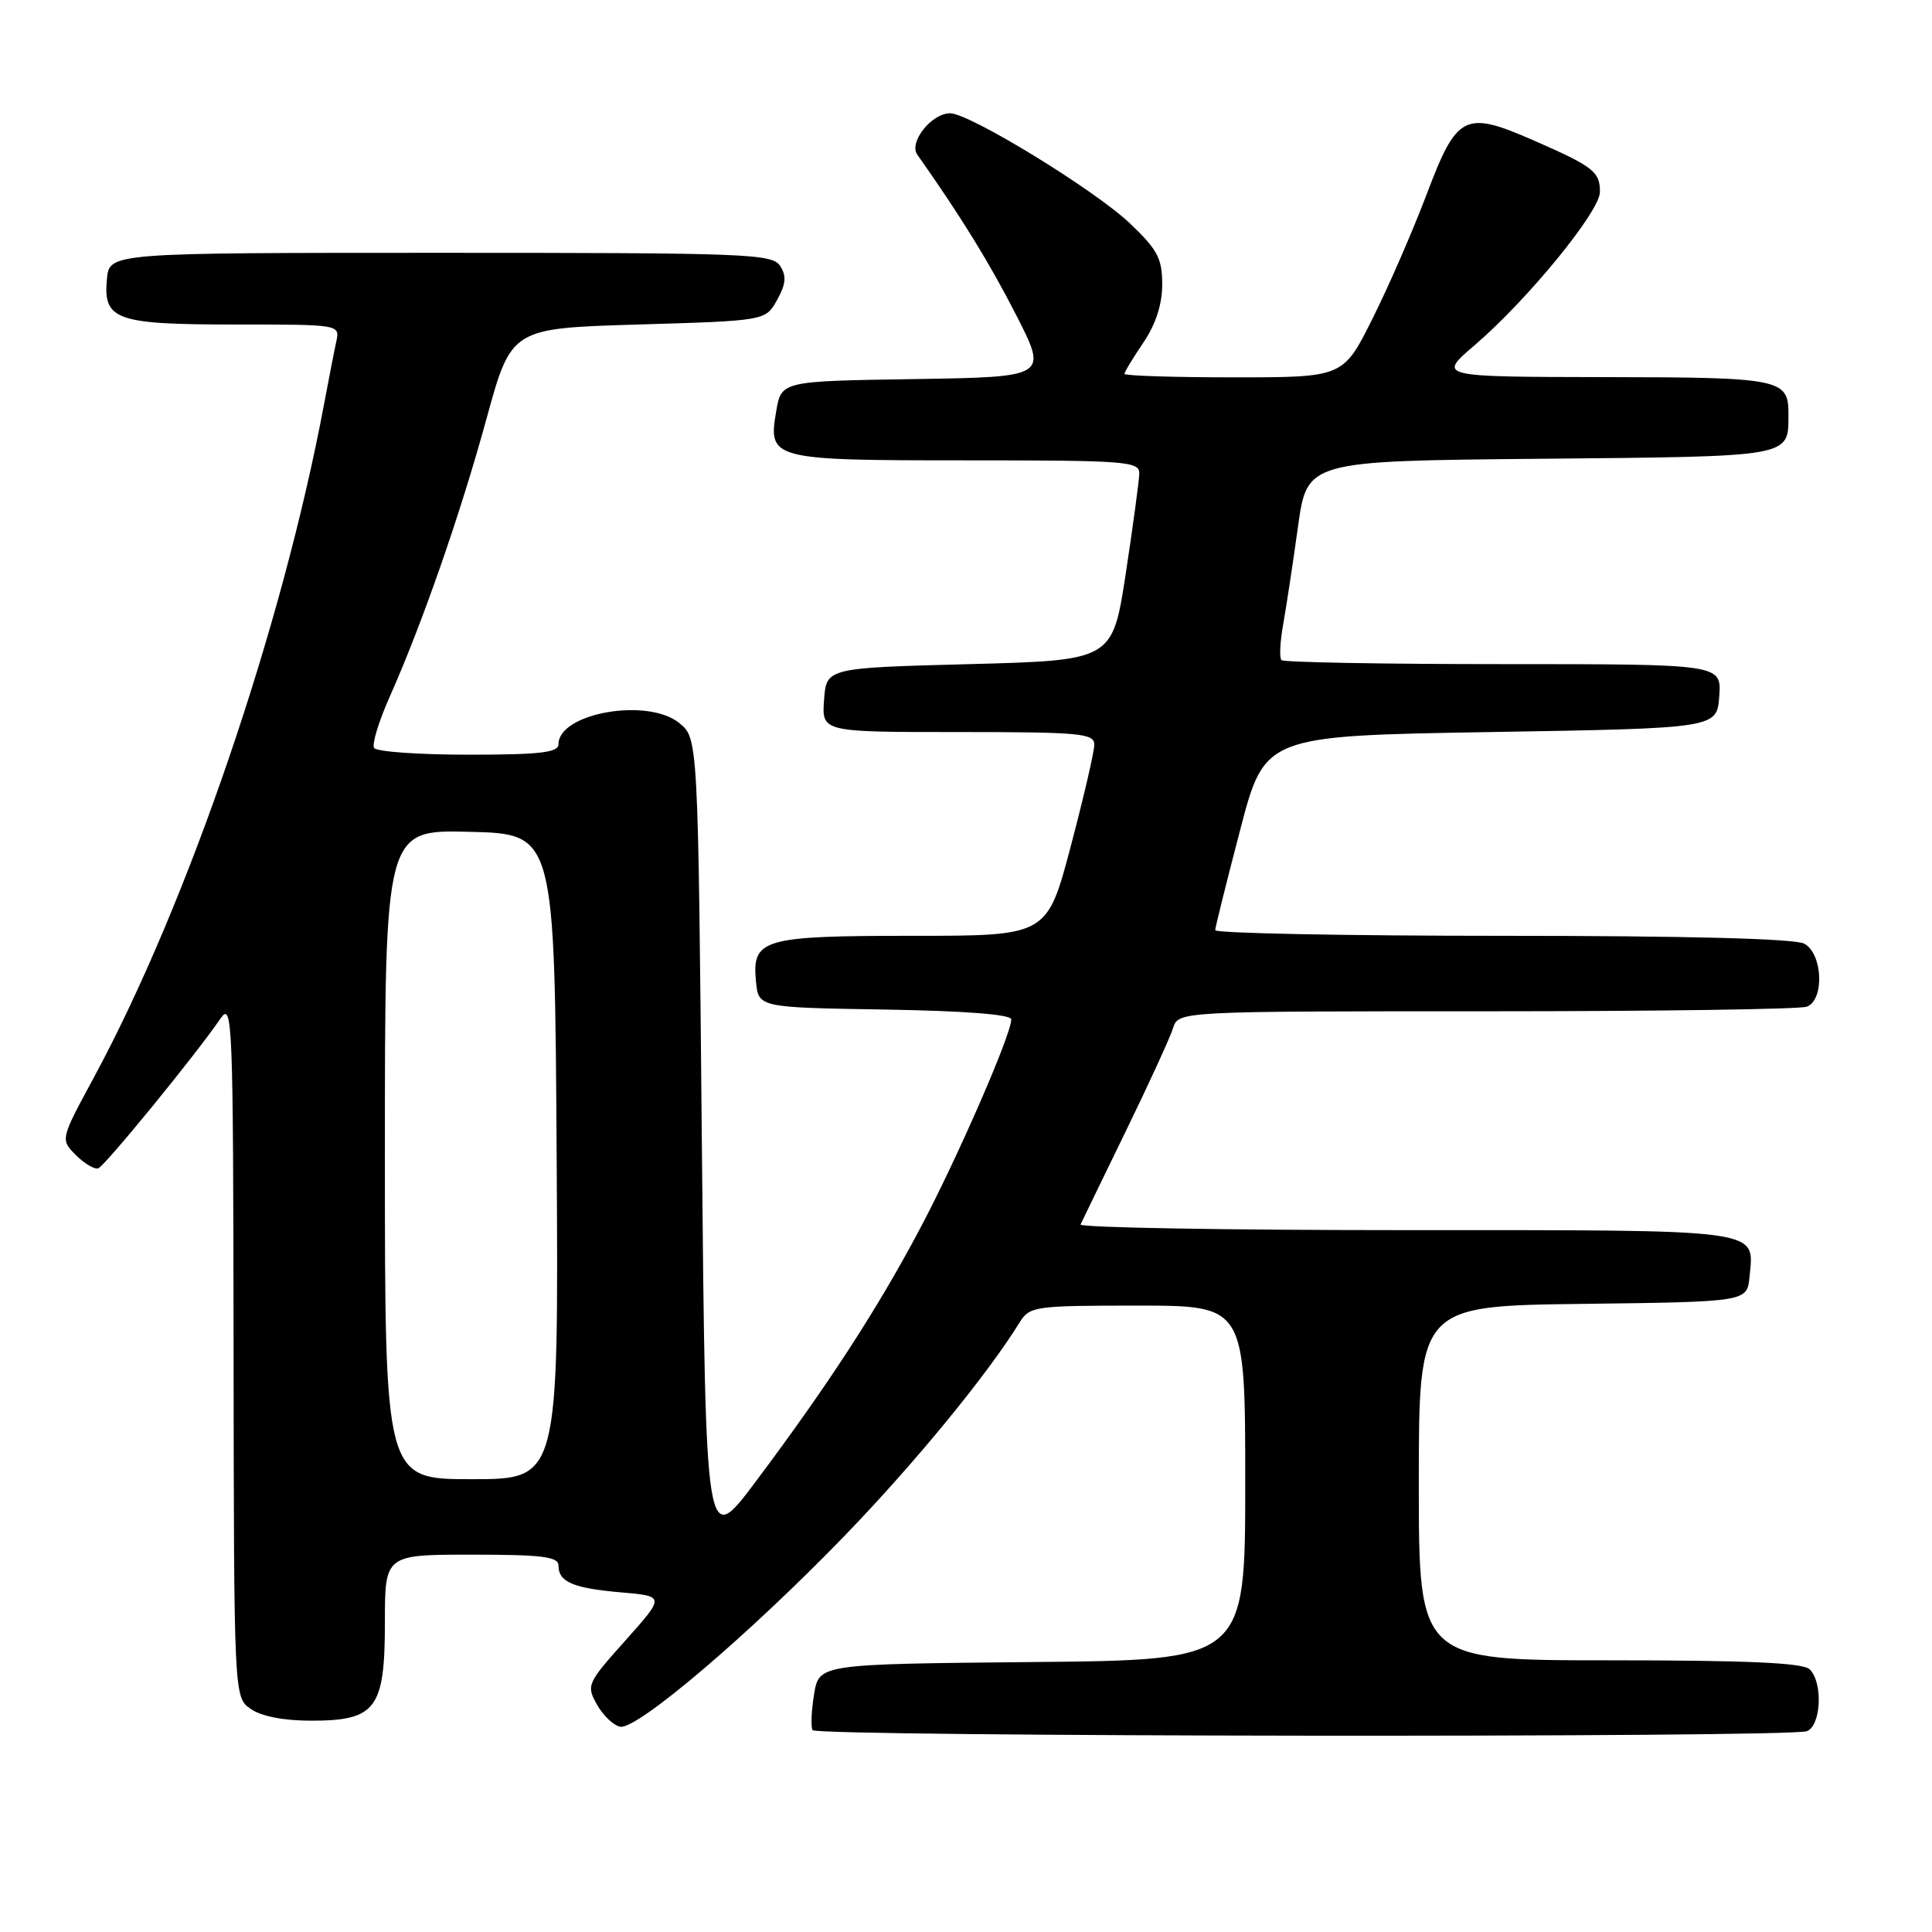 <?xml version="1.0" encoding="UTF-8" standalone="no"?>
<!DOCTYPE svg PUBLIC "-//W3C//DTD SVG 1.1//EN" "http://www.w3.org/Graphics/SVG/1.1/DTD/svg11.dtd" >
<svg xmlns="http://www.w3.org/2000/svg" xmlns:xlink="http://www.w3.org/1999/xlink" version="1.1" viewBox="0 0 256 256">
 <g >
 <path fill="currentColor"
d=" M 239.42 229.39 C 241.31 228.67 241.58 222.98 239.80 221.20 C 238.93 220.33 231.64 220.00 213.30 220.00 C 188.00 220.00 188.00 220.00 188.00 196.52 C 188.00 173.04 188.00 173.04 209.75 172.77 C 231.50 172.50 231.50 172.50 231.82 169.18 C 232.43 162.77 234.15 163.00 186.29 163.00 C 162.39 163.00 142.99 162.66 143.18 162.25 C 143.37 161.84 146.04 156.32 149.12 150.00 C 152.20 143.68 155.04 137.49 155.43 136.25 C 156.13 134.00 156.13 134.00 196.99 134.00 C 219.45 134.00 238.55 133.73 239.42 133.39 C 241.78 132.49 241.52 126.35 239.07 125.04 C 237.83 124.37 223.39 124.00 199.07 124.00 C 178.13 124.00 161.01 123.66 161.02 123.25 C 161.04 122.84 162.52 116.88 164.32 110.00 C 167.58 97.50 167.58 97.50 197.54 97.00 C 227.50 96.50 227.50 96.50 227.81 92.25 C 228.11 88.00 228.11 88.00 199.22 88.00 C 183.33 88.00 170.09 87.76 169.80 87.47 C 169.51 87.18 169.61 85.04 170.03 82.72 C 170.44 80.40 171.33 74.58 171.99 69.79 C 173.20 61.08 173.20 61.08 204.13 60.79 C 237.67 60.48 236.95 60.60 236.98 54.95 C 237.01 50.19 236.09 50.00 212.55 49.97 C 190.50 49.93 190.50 49.93 195.39 45.75 C 202.41 39.73 212.00 28.01 212.00 25.44 C 212.00 22.74 211.15 22.08 203.18 18.59 C 194.08 14.61 193.05 15.13 189.05 25.72 C 187.22 30.55 183.99 37.99 181.85 42.25 C 177.98 50.00 177.98 50.00 163.49 50.00 C 155.52 50.00 149.00 49.79 149.00 49.54 C 149.00 49.29 150.12 47.43 151.50 45.40 C 153.14 42.98 154.00 40.34 154.00 37.69 C 154.00 34.24 153.38 33.07 149.70 29.58 C 145.03 25.15 128.49 15.02 125.90 15.01 C 123.45 15.00 120.39 18.84 121.54 20.48 C 127.38 28.76 131.12 34.84 134.64 41.73 C 138.84 49.95 138.84 49.95 121.19 50.23 C 103.53 50.50 103.53 50.50 102.85 54.50 C 101.75 60.89 102.19 61.00 128.19 61.00 C 149.26 61.00 151.00 61.13 150.96 62.75 C 150.94 63.71 150.13 69.67 149.17 76.00 C 147.41 87.50 147.41 87.50 128.46 88.00 C 109.50 88.50 109.50 88.50 109.19 92.75 C 108.89 97.00 108.89 97.00 126.94 97.00 C 143.17 97.00 145.00 97.17 145.00 98.68 C 145.00 99.60 143.59 105.67 141.87 112.18 C 138.74 124.00 138.74 124.00 121.06 124.00 C 101.02 124.00 99.63 124.40 100.17 130.04 C 100.50 133.50 100.50 133.50 117.25 133.77 C 127.92 133.95 134.00 134.42 134.00 135.08 C 134.00 137.09 126.78 153.63 121.87 162.87 C 116.22 173.53 109.71 183.54 100.12 196.34 C 93.50 205.17 93.50 205.17 93.00 151.50 C 92.50 97.82 92.50 97.82 90.00 95.80 C 85.80 92.40 74.00 94.48 74.00 98.62 C 74.00 99.72 71.53 100.00 62.06 100.00 C 55.49 100.00 49.87 99.60 49.57 99.11 C 49.26 98.62 50.19 95.58 51.62 92.36 C 55.94 82.66 60.98 68.20 64.46 55.50 C 67.75 43.50 67.75 43.50 84.59 43.00 C 101.43 42.50 101.43 42.50 102.96 39.76 C 104.13 37.67 104.24 36.60 103.39 35.26 C 102.36 33.62 99.19 33.50 58.39 33.50 C 14.50 33.50 14.50 33.50 14.17 36.96 C 13.65 42.41 15.33 43.00 31.21 43.00 C 45.03 43.00 45.04 43.00 44.56 45.25 C 44.29 46.49 43.57 50.20 42.95 53.50 C 37.39 83.14 24.89 119.71 12.45 142.75 C 7.99 150.99 7.99 150.99 10.06 153.06 C 11.20 154.20 12.53 154.98 13.02 154.81 C 13.90 154.50 25.96 139.73 29.20 134.99 C 30.81 132.63 30.90 134.92 30.95 178.69 C 31.00 224.89 31.00 224.89 33.22 226.44 C 34.61 227.42 37.61 228.00 41.22 228.00 C 49.82 228.00 51.00 226.43 51.00 215.00 C 51.00 206.00 51.00 206.00 62.50 206.00 C 71.85 206.00 74.00 206.27 74.00 207.44 C 74.00 209.62 75.92 210.44 82.30 211.00 C 88.11 211.50 88.11 211.50 82.87 217.37 C 77.79 223.05 77.67 223.32 79.10 225.86 C 79.91 227.31 81.29 228.63 82.18 228.80 C 84.41 229.23 99.39 216.47 112.02 203.39 C 121.27 193.81 130.82 182.16 135.09 175.25 C 136.43 173.09 137.03 173.00 150.74 173.00 C 165.00 173.00 165.00 173.00 165.00 196.48 C 165.00 219.97 165.00 219.97 136.77 220.23 C 108.53 220.50 108.53 220.50 107.87 224.50 C 107.51 226.70 107.42 228.84 107.67 229.25 C 108.20 230.14 237.11 230.28 239.42 229.39 Z  M 51.00 152.97 C 51.00 109.93 51.00 109.93 62.25 110.22 C 73.50 110.50 73.50 110.50 73.76 153.25 C 74.02 196.00 74.02 196.00 62.51 196.00 C 51.00 196.00 51.00 196.00 51.00 152.97 Z "/>
</g>
</svg>
